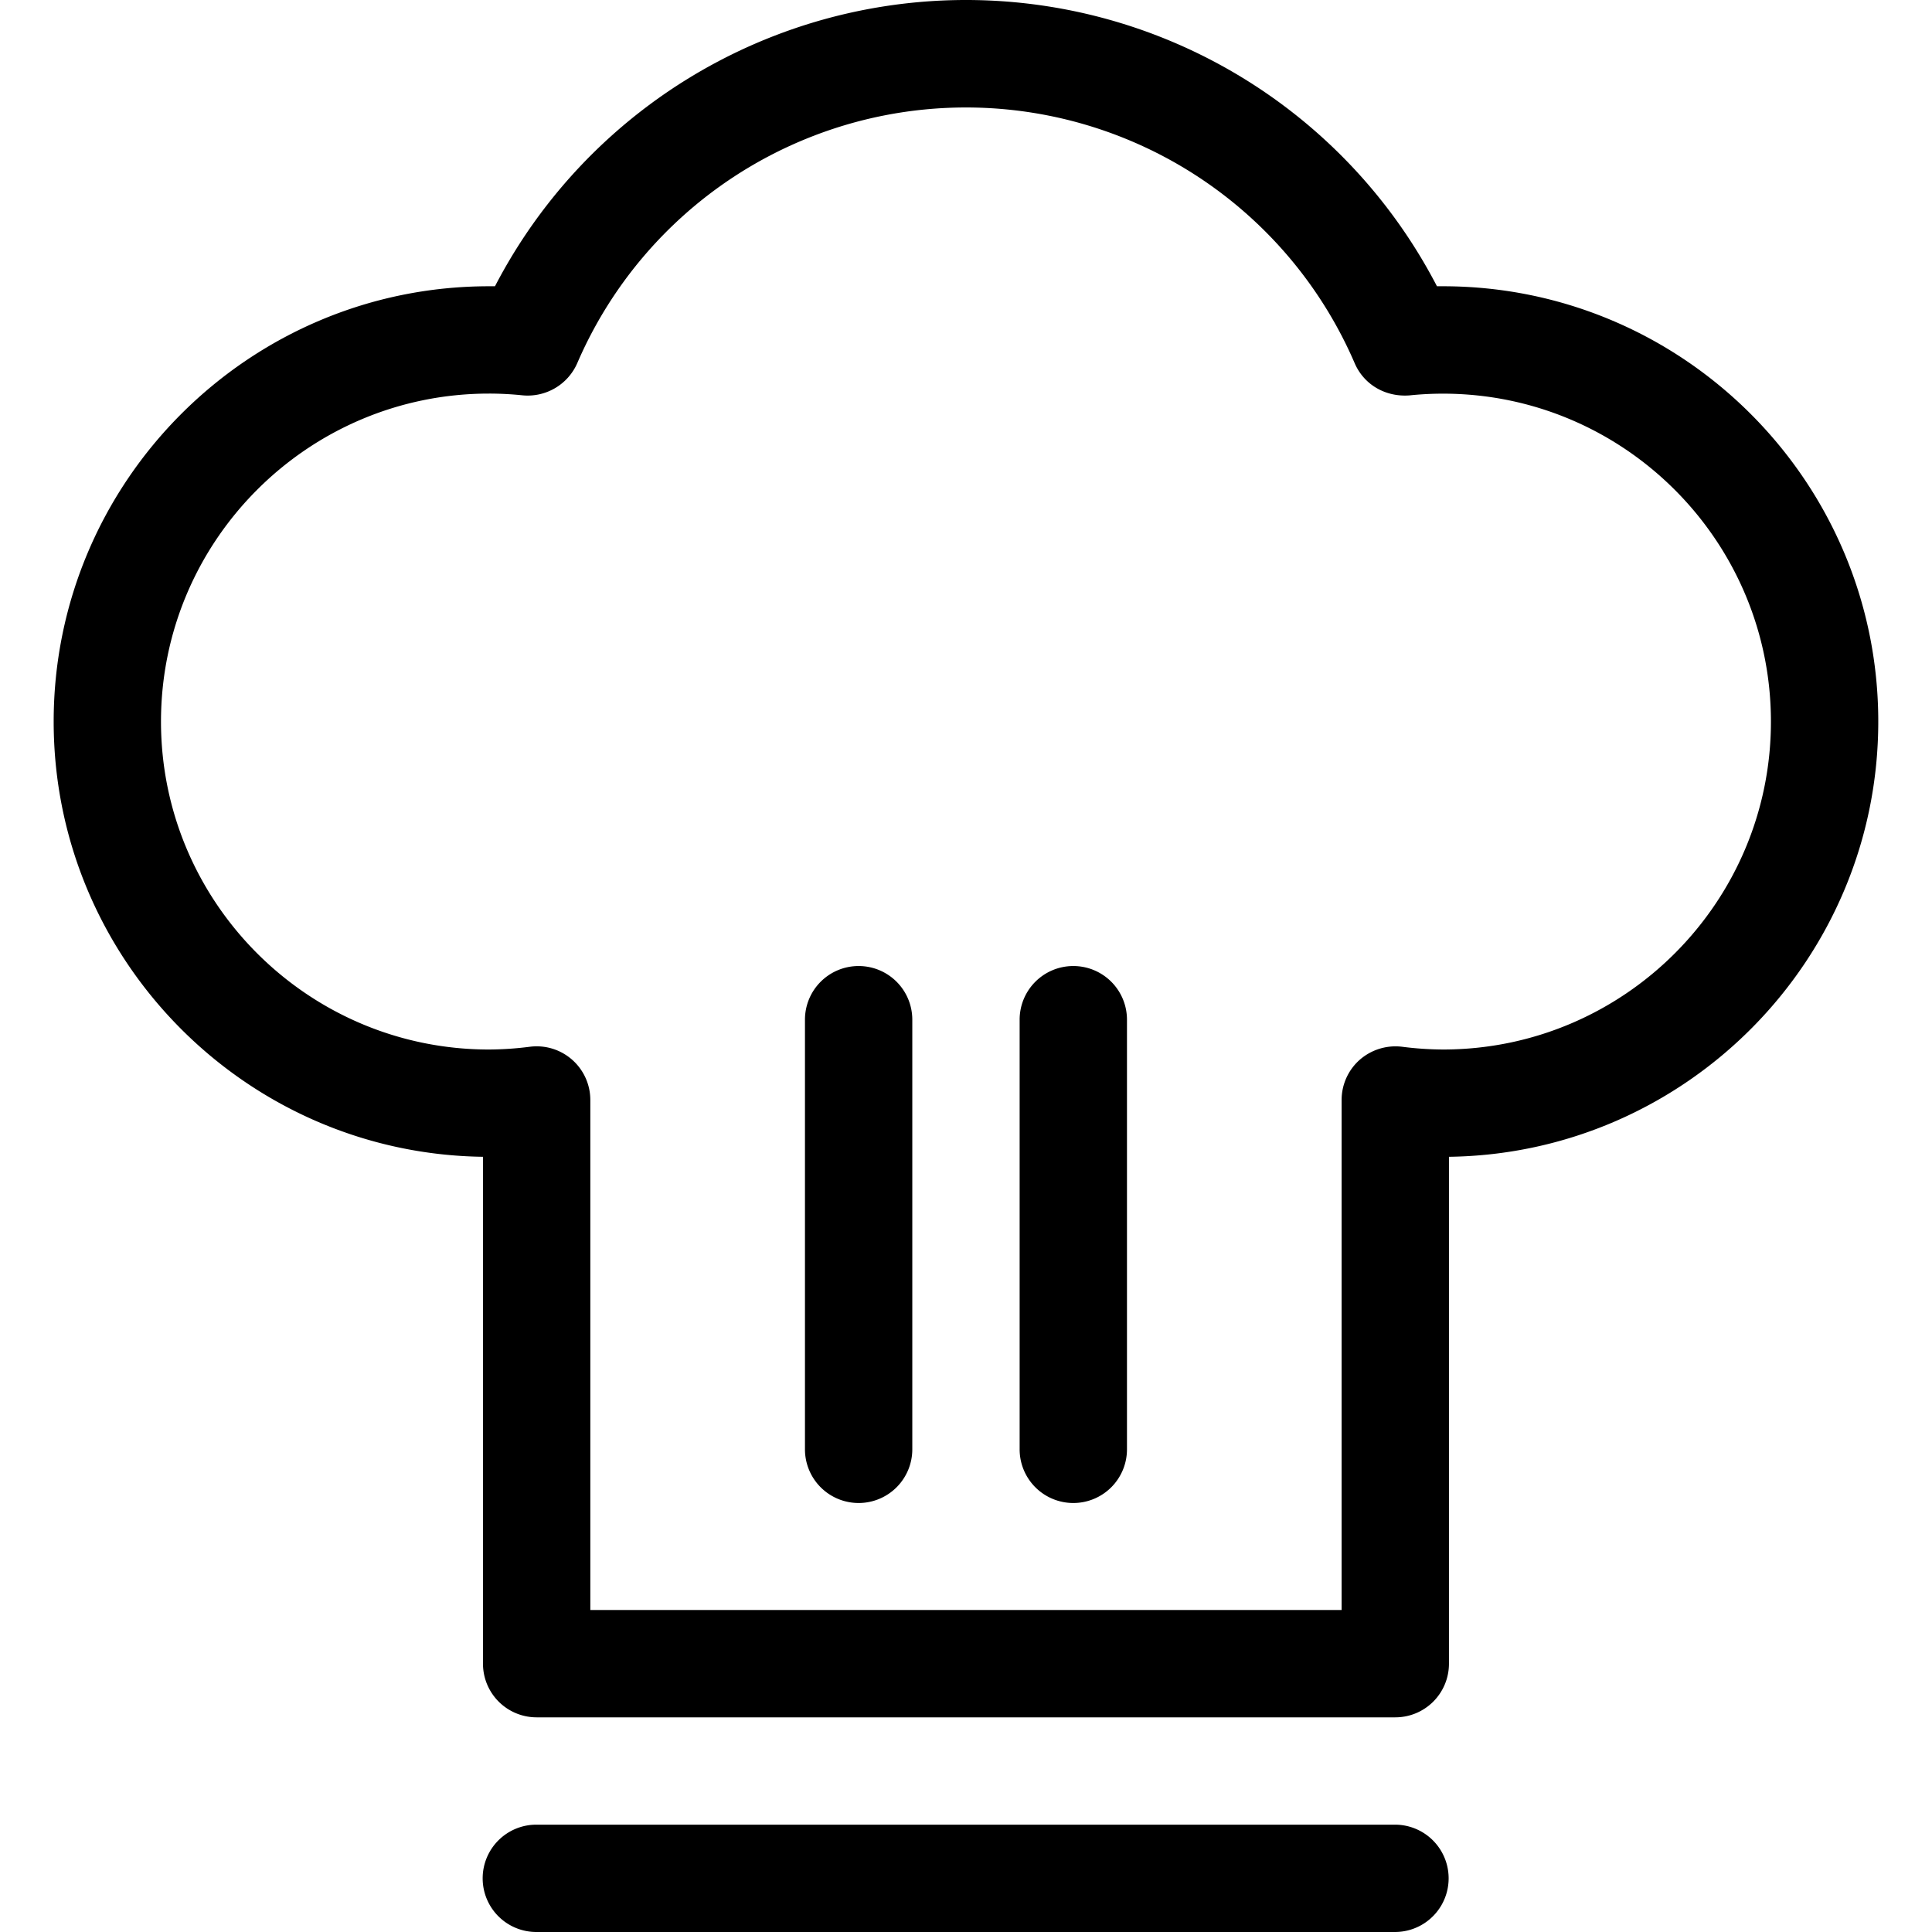 <svg class="icon" style="width: 1em; height: 1em;vertical-align: middle;fill: currentColor;overflow: hidden;" viewBox="0 0 1024 1024" version="1.1" xmlns="http://www.w3.org/2000/svg"><path d="M764.811 151.725h-3.195a281.222 281.222 0 0 0-499.265 0h-3.195C131.939 151.725 28.447 255.217 28.447 382.435c0 126.163 101.772 228.989 227.545 230.689v268.658A28.425 28.425 0 0 0 284.438 910.227h455.091a28.425 28.425 0 0 0 28.446-28.446V613.124c125.774-1.69 227.545-104.526 227.545-230.689 0-127.217-103.492-230.71-230.71-230.71z m0 404.538a175.886 175.886 0 0 1-21.78-1.475 28.804 28.804 0 0 0-22.333 6.912 28.425 28.425 0 0 0-9.615 21.309v270.327H312.884v-270.327a28.446 28.446 0 0 0-31.948-28.22 175.886 175.886 0 0 1-21.78 1.475c-95.853 0-173.828-77.965-173.828-173.828s77.965-173.828 173.828-173.828a171.176 171.176 0 0 1 17.776 0.922A28.671 28.671 0 0 0 305.931 192.541a224.361 224.361 0 0 1 412.095 0c4.915 11.356 16.302 17.971 28.999 17.029a171.176 171.176 0 0 1 17.776-0.922c95.853 0 173.828 77.965 173.828 173.828s-77.965 173.787-173.818 173.787zM739.529 967.109H284.438a28.446 28.446 0 1 0 0 56.891h455.091a28.446 28.446 0 0 0 0-56.891zM455.092 512.018a28.425 28.425 0 0 0-28.446 28.446V768.009a28.446 28.446 0 1 0 56.891 0V540.463A28.425 28.425 0 0 0 455.092 512.018zM568.875 512.018A28.425 28.425 0 0 0 540.429 540.463V768.009a28.446 28.446 0 1 0 56.891 0V540.463A28.425 28.425 0 0 0 568.875 512.018z" /></svg>